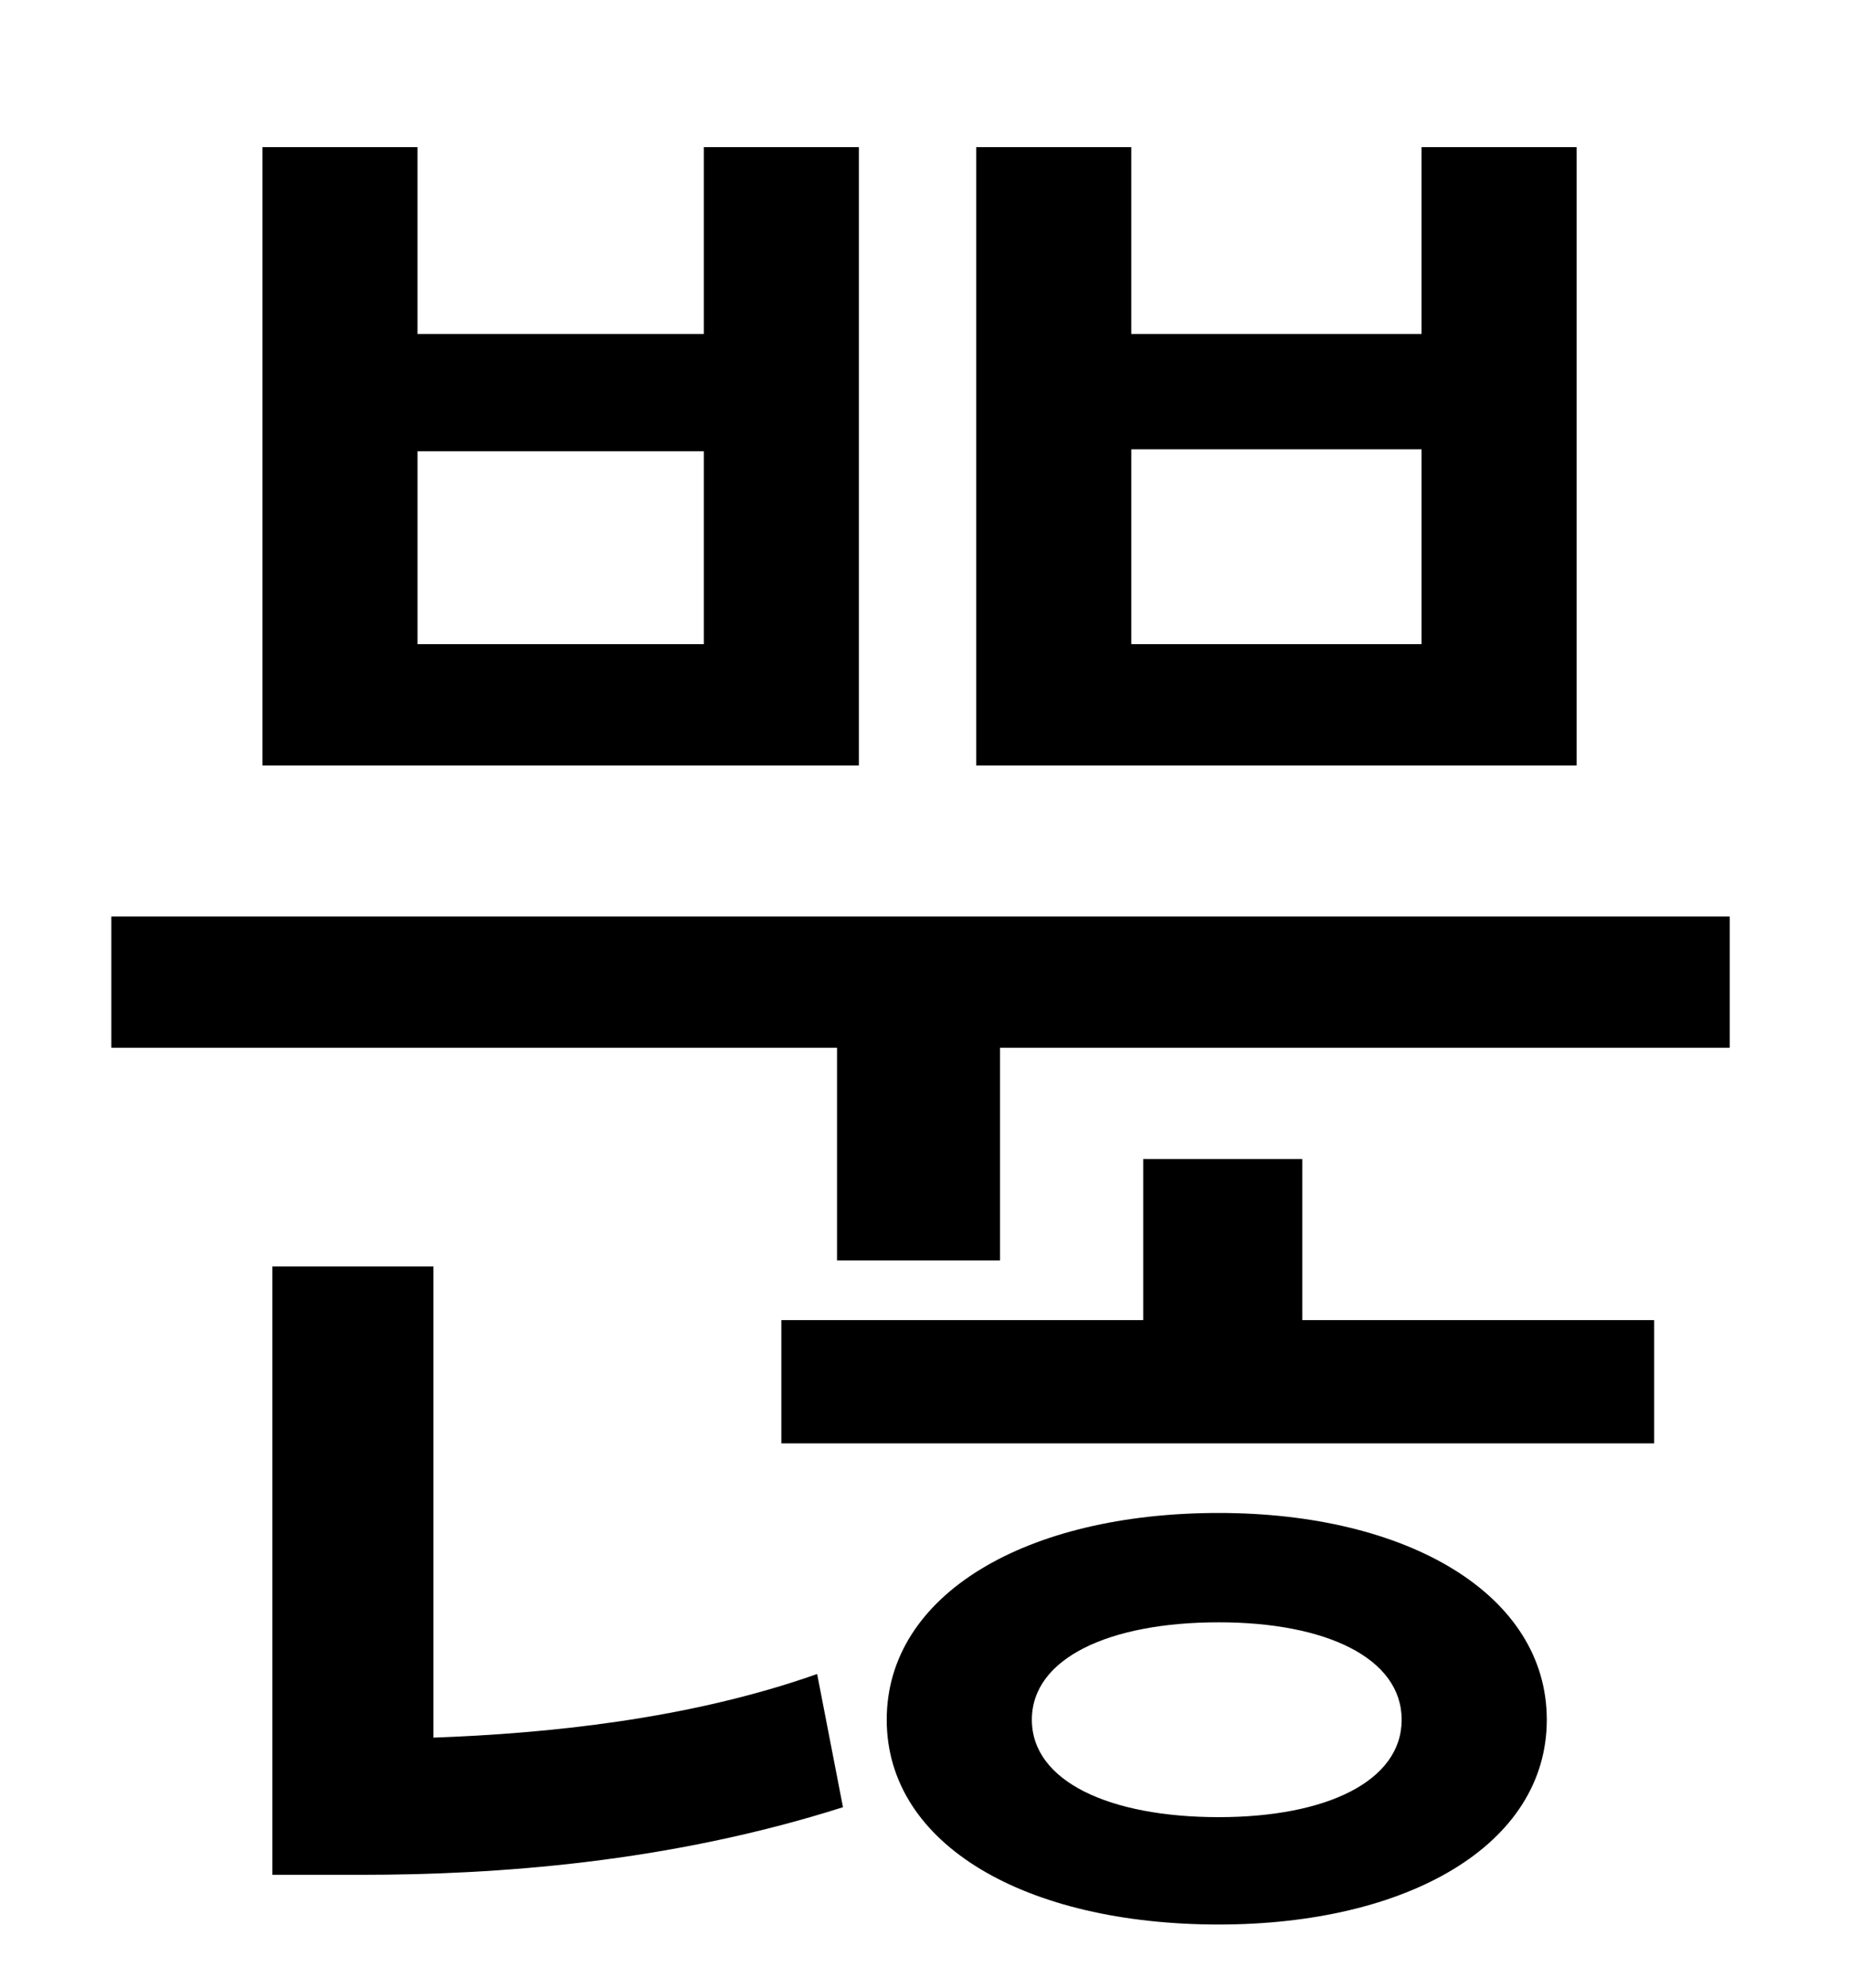 <?xml version="1.0" standalone="no"?>
<!DOCTYPE svg PUBLIC "-//W3C//DTD SVG 1.1//EN" "http://www.w3.org/Graphics/SVG/1.1/DTD/svg11.dtd" >
<svg xmlns="http://www.w3.org/2000/svg" xmlns:xlink="http://www.w3.org/1999/xlink" version="1.1" viewBox="-10 0 930 1000">
   <path fill="currentColor"
d="M705 324v-98h-146v98h146zM783 74v311h-302v-311h78v94h146v-94h78zM344 324v-97h-144v97h144zM422 74v311h-300v-311h78v94h144v-94h78zM208 637v237c56 -2 128 -9 193 -32l13 67c-88 28 -175 34 -242 34h-45v-306h81zM603 914c54 0 92 -18 92 -49s-38 -49 -92 -49
c-55 0 -94 18 -94 49s39 49 94 49zM603 761c95 0 165 41 165 104s-70 103 -165 103c-97 0 -167 -40 -167 -103s70 -104 167 -104zM645 583v81h177v62h-439v-62h182v-81h80zM46 461h814v66h-367v107h-82v-107h-365v-66z" />
</svg>
